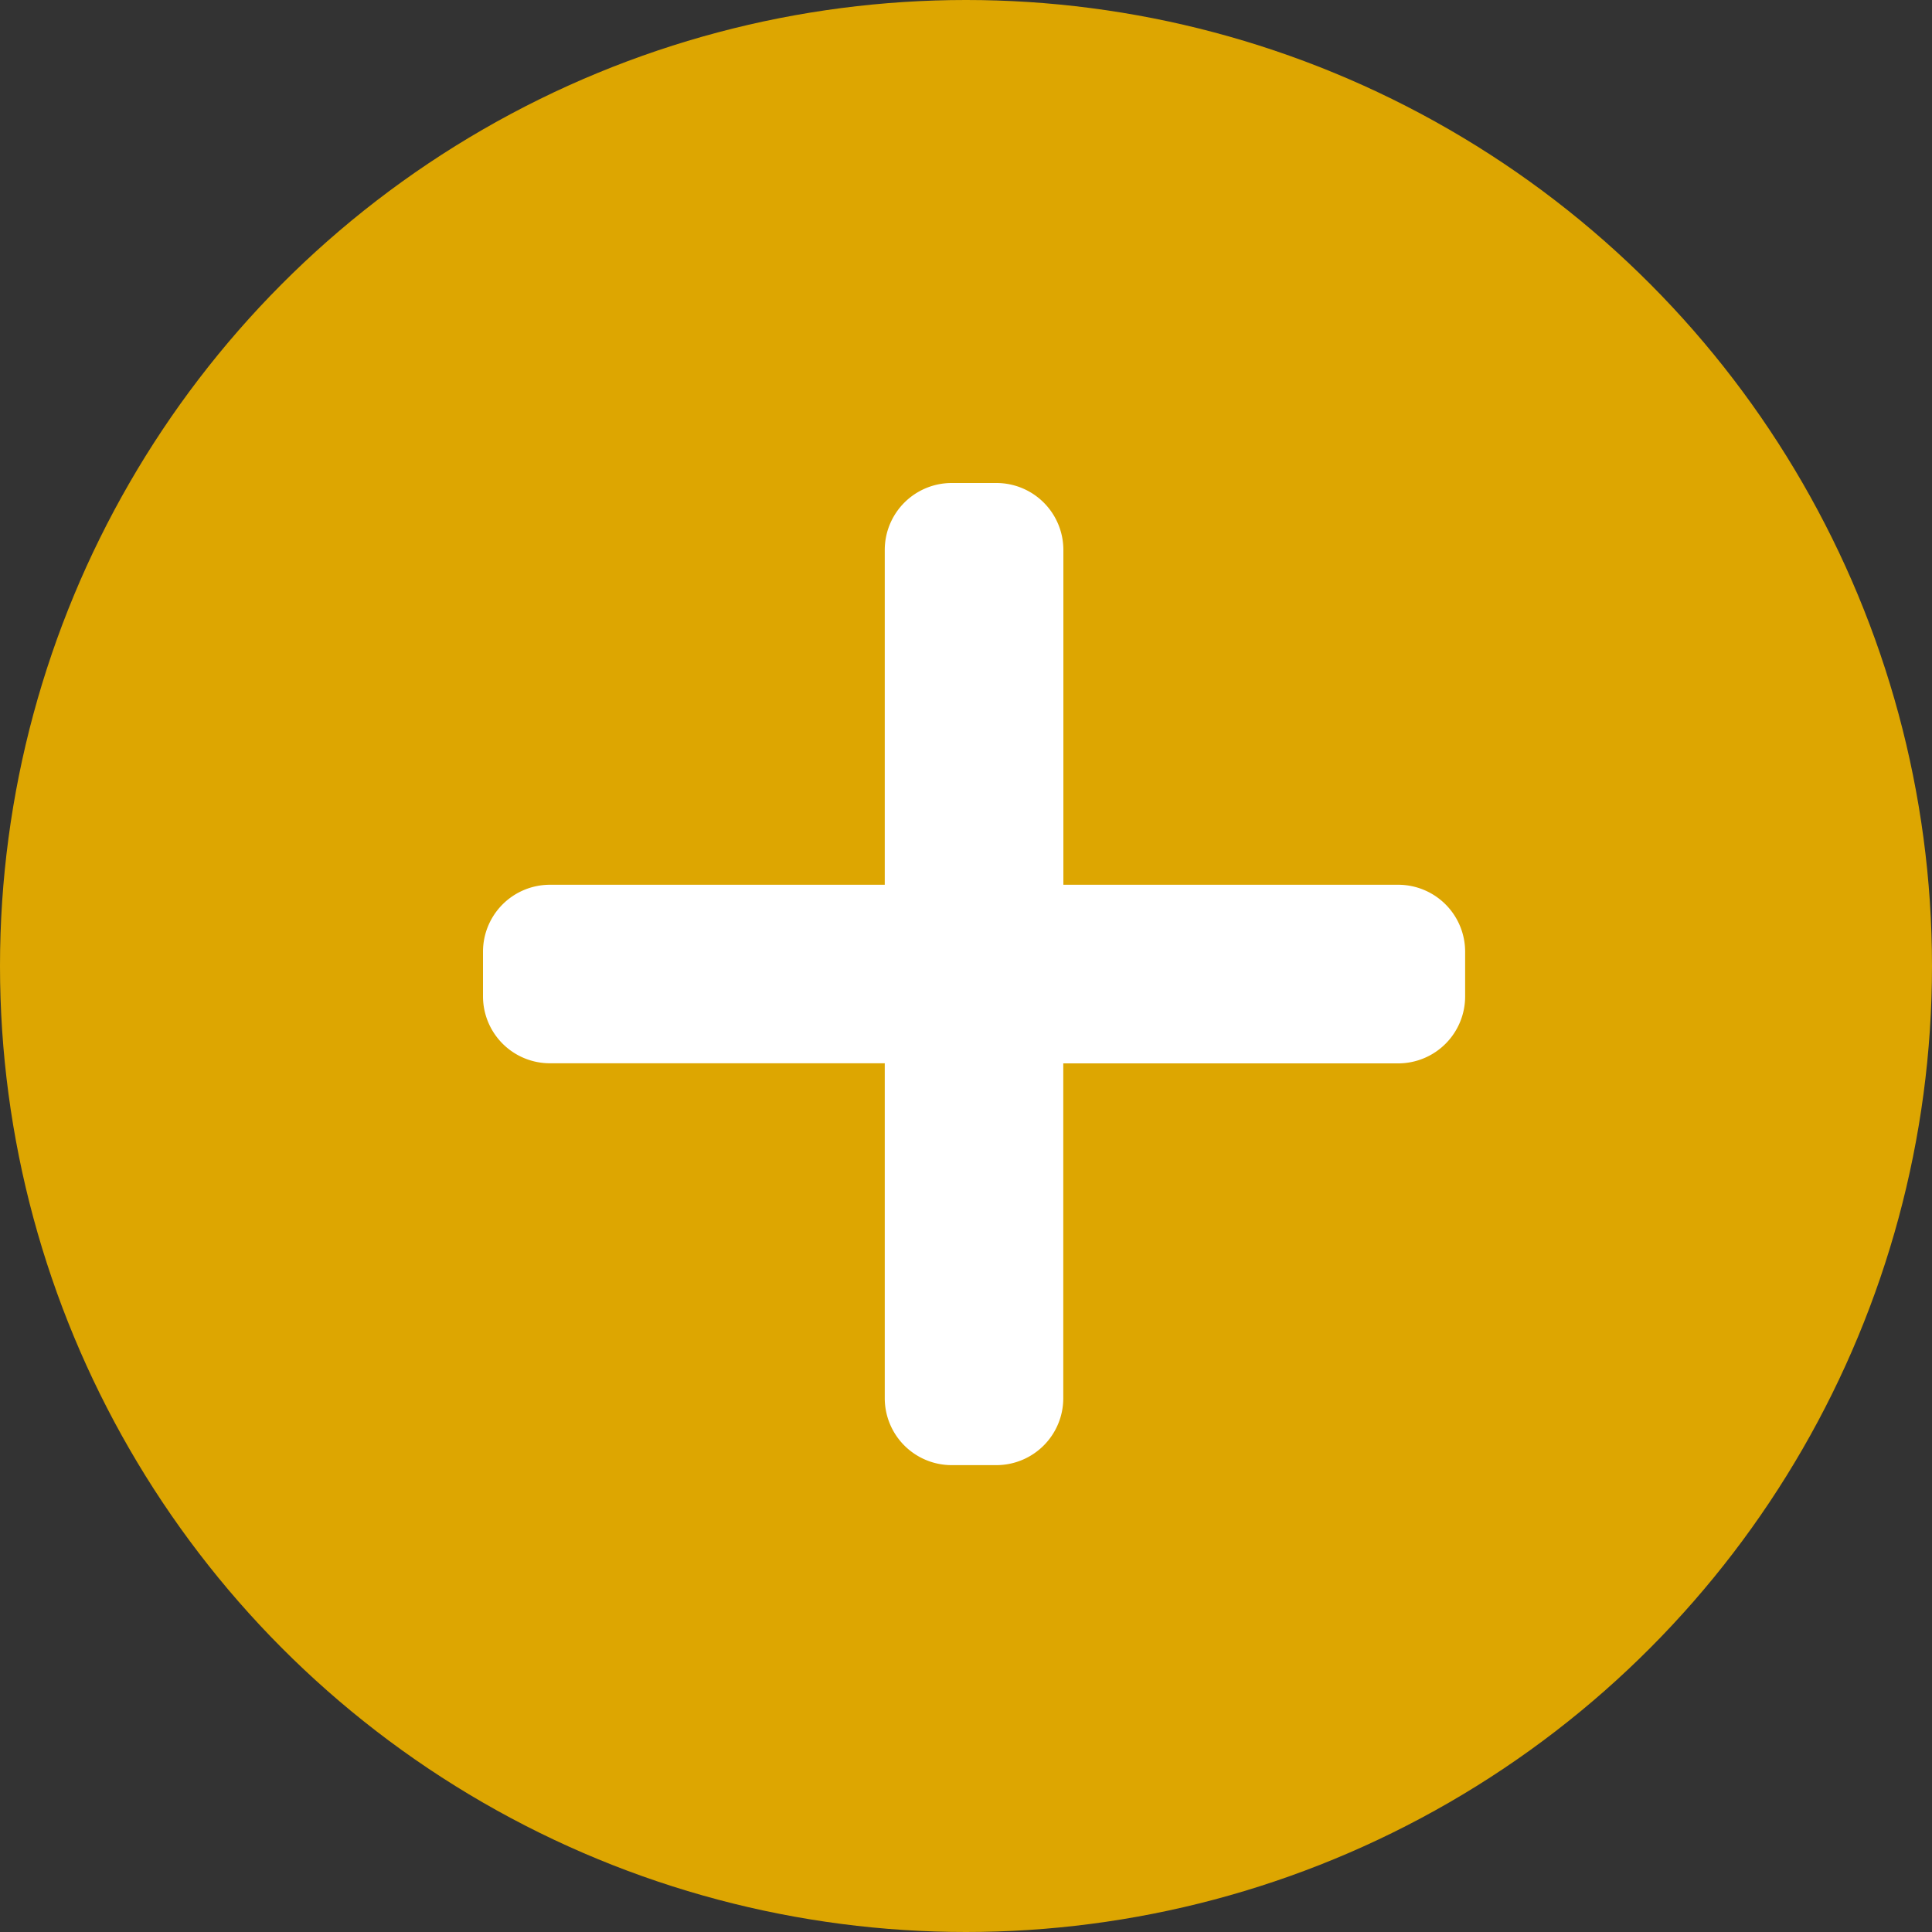 <svg xmlns="http://www.w3.org/2000/svg" width="20" height="20" viewBox="0 0 20 20">
  <rect x="0" y="0" width="20" height="20" fill="#333333" stroke="none"/>
  <g id="icon-add" transform="translate(-334 -303)">
    <g id="Group_966" data-name="Group 966" transform="translate(334 303)">
      <circle id="Ellipse_20" data-name="Ellipse 20" cx="10" cy="10" r="10" fill="#dda601"/>
      <path id="plus_1_" data-name="plus (1)" d="M9.474,4.159H6.008V.693A.693.693,0,0,0,5.314,0H4.852a.693.693,0,0,0-.693.693V4.159H.693A.693.693,0,0,0,0,4.852v.462a.693.693,0,0,0,.693.693H4.159V9.474a.693.693,0,0,0,.693.693h.462a.693.693,0,0,0,.693-.693V6.008H9.474a.693.693,0,0,0,.693-.693V4.852A.693.693,0,0,0,9.474,4.159Zm0,0" transform="translate(5 5)" fill="#fff"/>
    </g>
  </g>
</svg>
